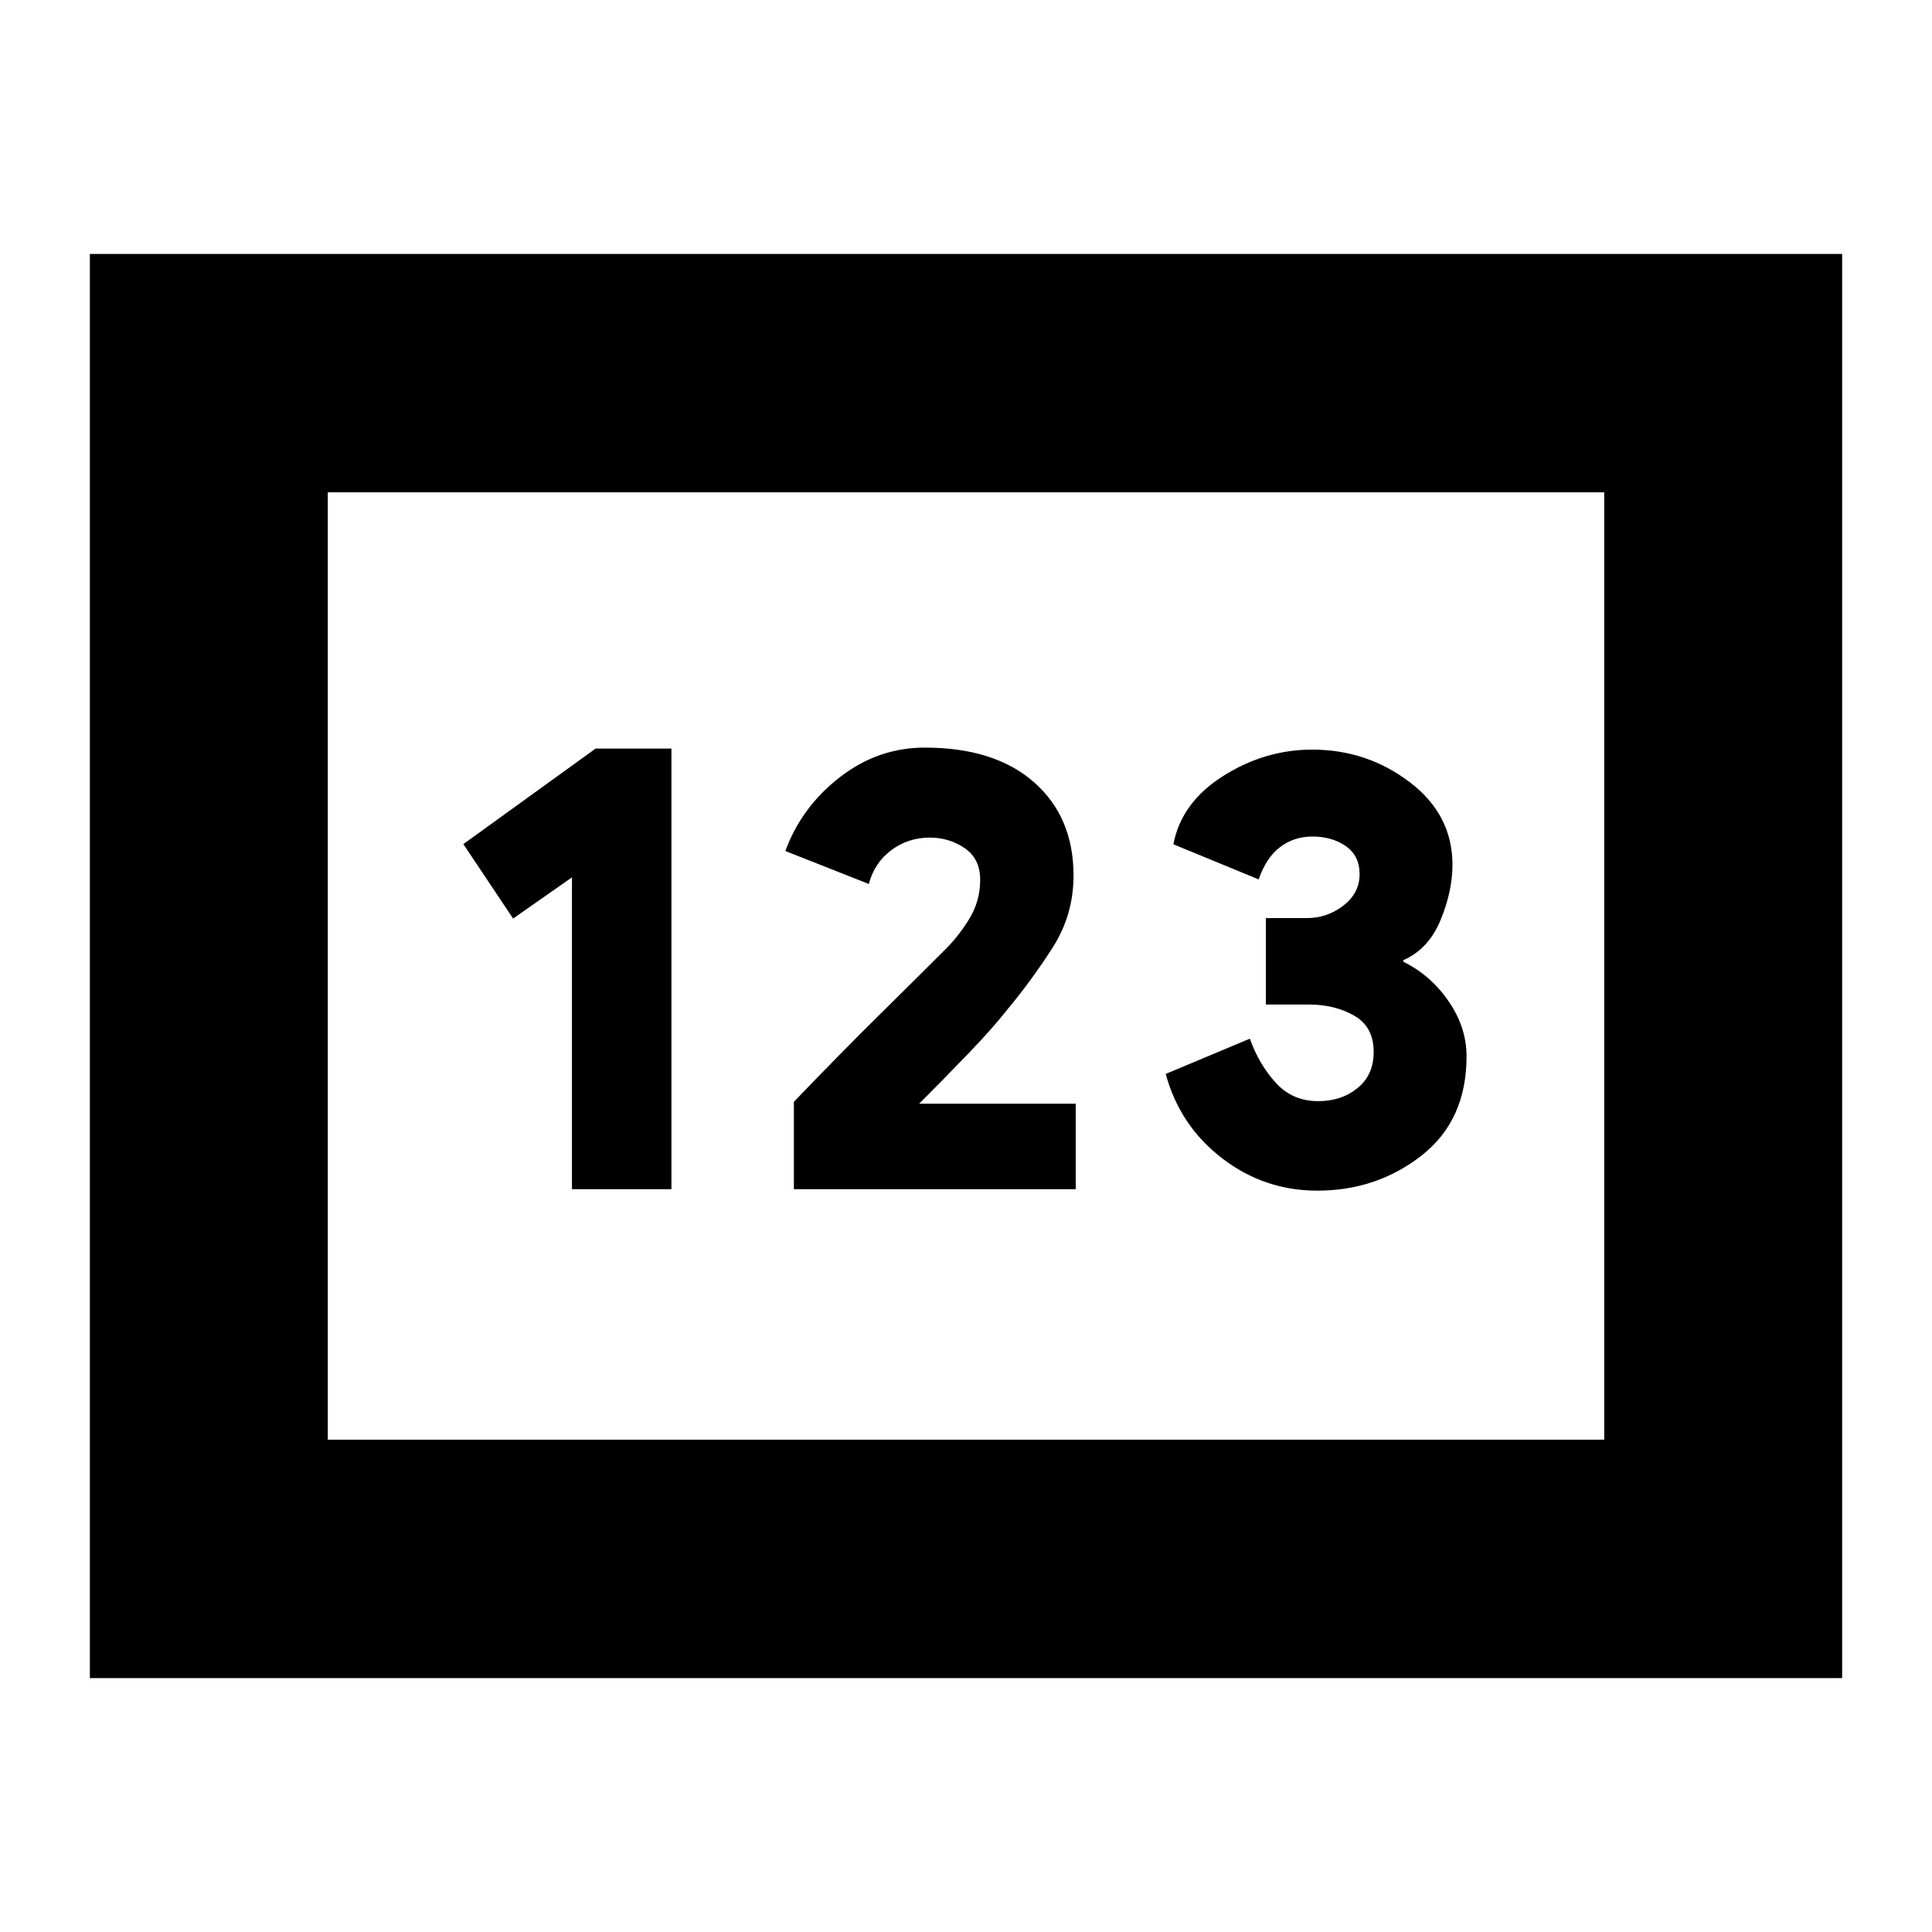 <svg xmlns="http://www.w3.org/2000/svg" height="20" viewBox="0 -960 960 960" width="20"><path d="M44.65-126.17v-707.66h870.7v707.66H44.65ZM284.2-369.09h49.43v-218.95h-37.67l-65.72 47.47 24.72 37 29.24-20.47v154.95Zm110.28 0h140.04v-42.48h-78.28l-1.28 1.77q14.52-14.53 26.52-27.03 12-12.5 19.19-21.69 12.24-14.72 22.5-30.83t10.26-35.61q0-29.08-19.59-46.32-19.6-17.24-54.28-17.24-23.32 0-42.32 14.76t-27 36.63l41.48 16.37q2.76-10.52 11.14-16.78 8.38-6.26 19.14-6.26 9.64 0 17.34 5.23 7.7 5.24 7.7 15.79 0 10.58-5.5 19.52-5.5 8.93-12.78 15.98-12.96 12.95-31.98 31.74-19.02 18.78-42.3 43.02v43.43Zm260.04.72q29.56 0 51.88-17.48 22.32-17.48 22.32-49.24 0-14.48-8.96-27.45-8.96-12.98-22.43-19.55v-.83q12.47-5.45 18.43-19.81 5.96-14.36 5.96-27.6 0-24.9-21.27-41.05-21.27-16.14-48.41-16.14-23.59 0-44.31 13.14-20.73 13.14-24.69 33.9l42.37 17.44q3.87-11 10.76-16.14 6.88-5.15 16.03-5.15 9.6 0 16.48 4.74 6.89 4.74 6.89 14 0 9.34-8.04 15.56-8.03 6.23-18.29 6.23H629v42.95h21.52q12.68 0 22.37 5.52 9.68 5.51 9.68 18.07 0 11.37-7.98 17.89-7.98 6.52-19.57 6.52-12.87 0-21.17-9.2-8.3-9.2-12.81-21.84l-41.8 17.52q7 25.76 27.98 41.88t47.3 16.12ZM162.87-244.63h634.26v-470.74H162.87v470.74Zm0 0v-470.74 470.74Z"/></svg>